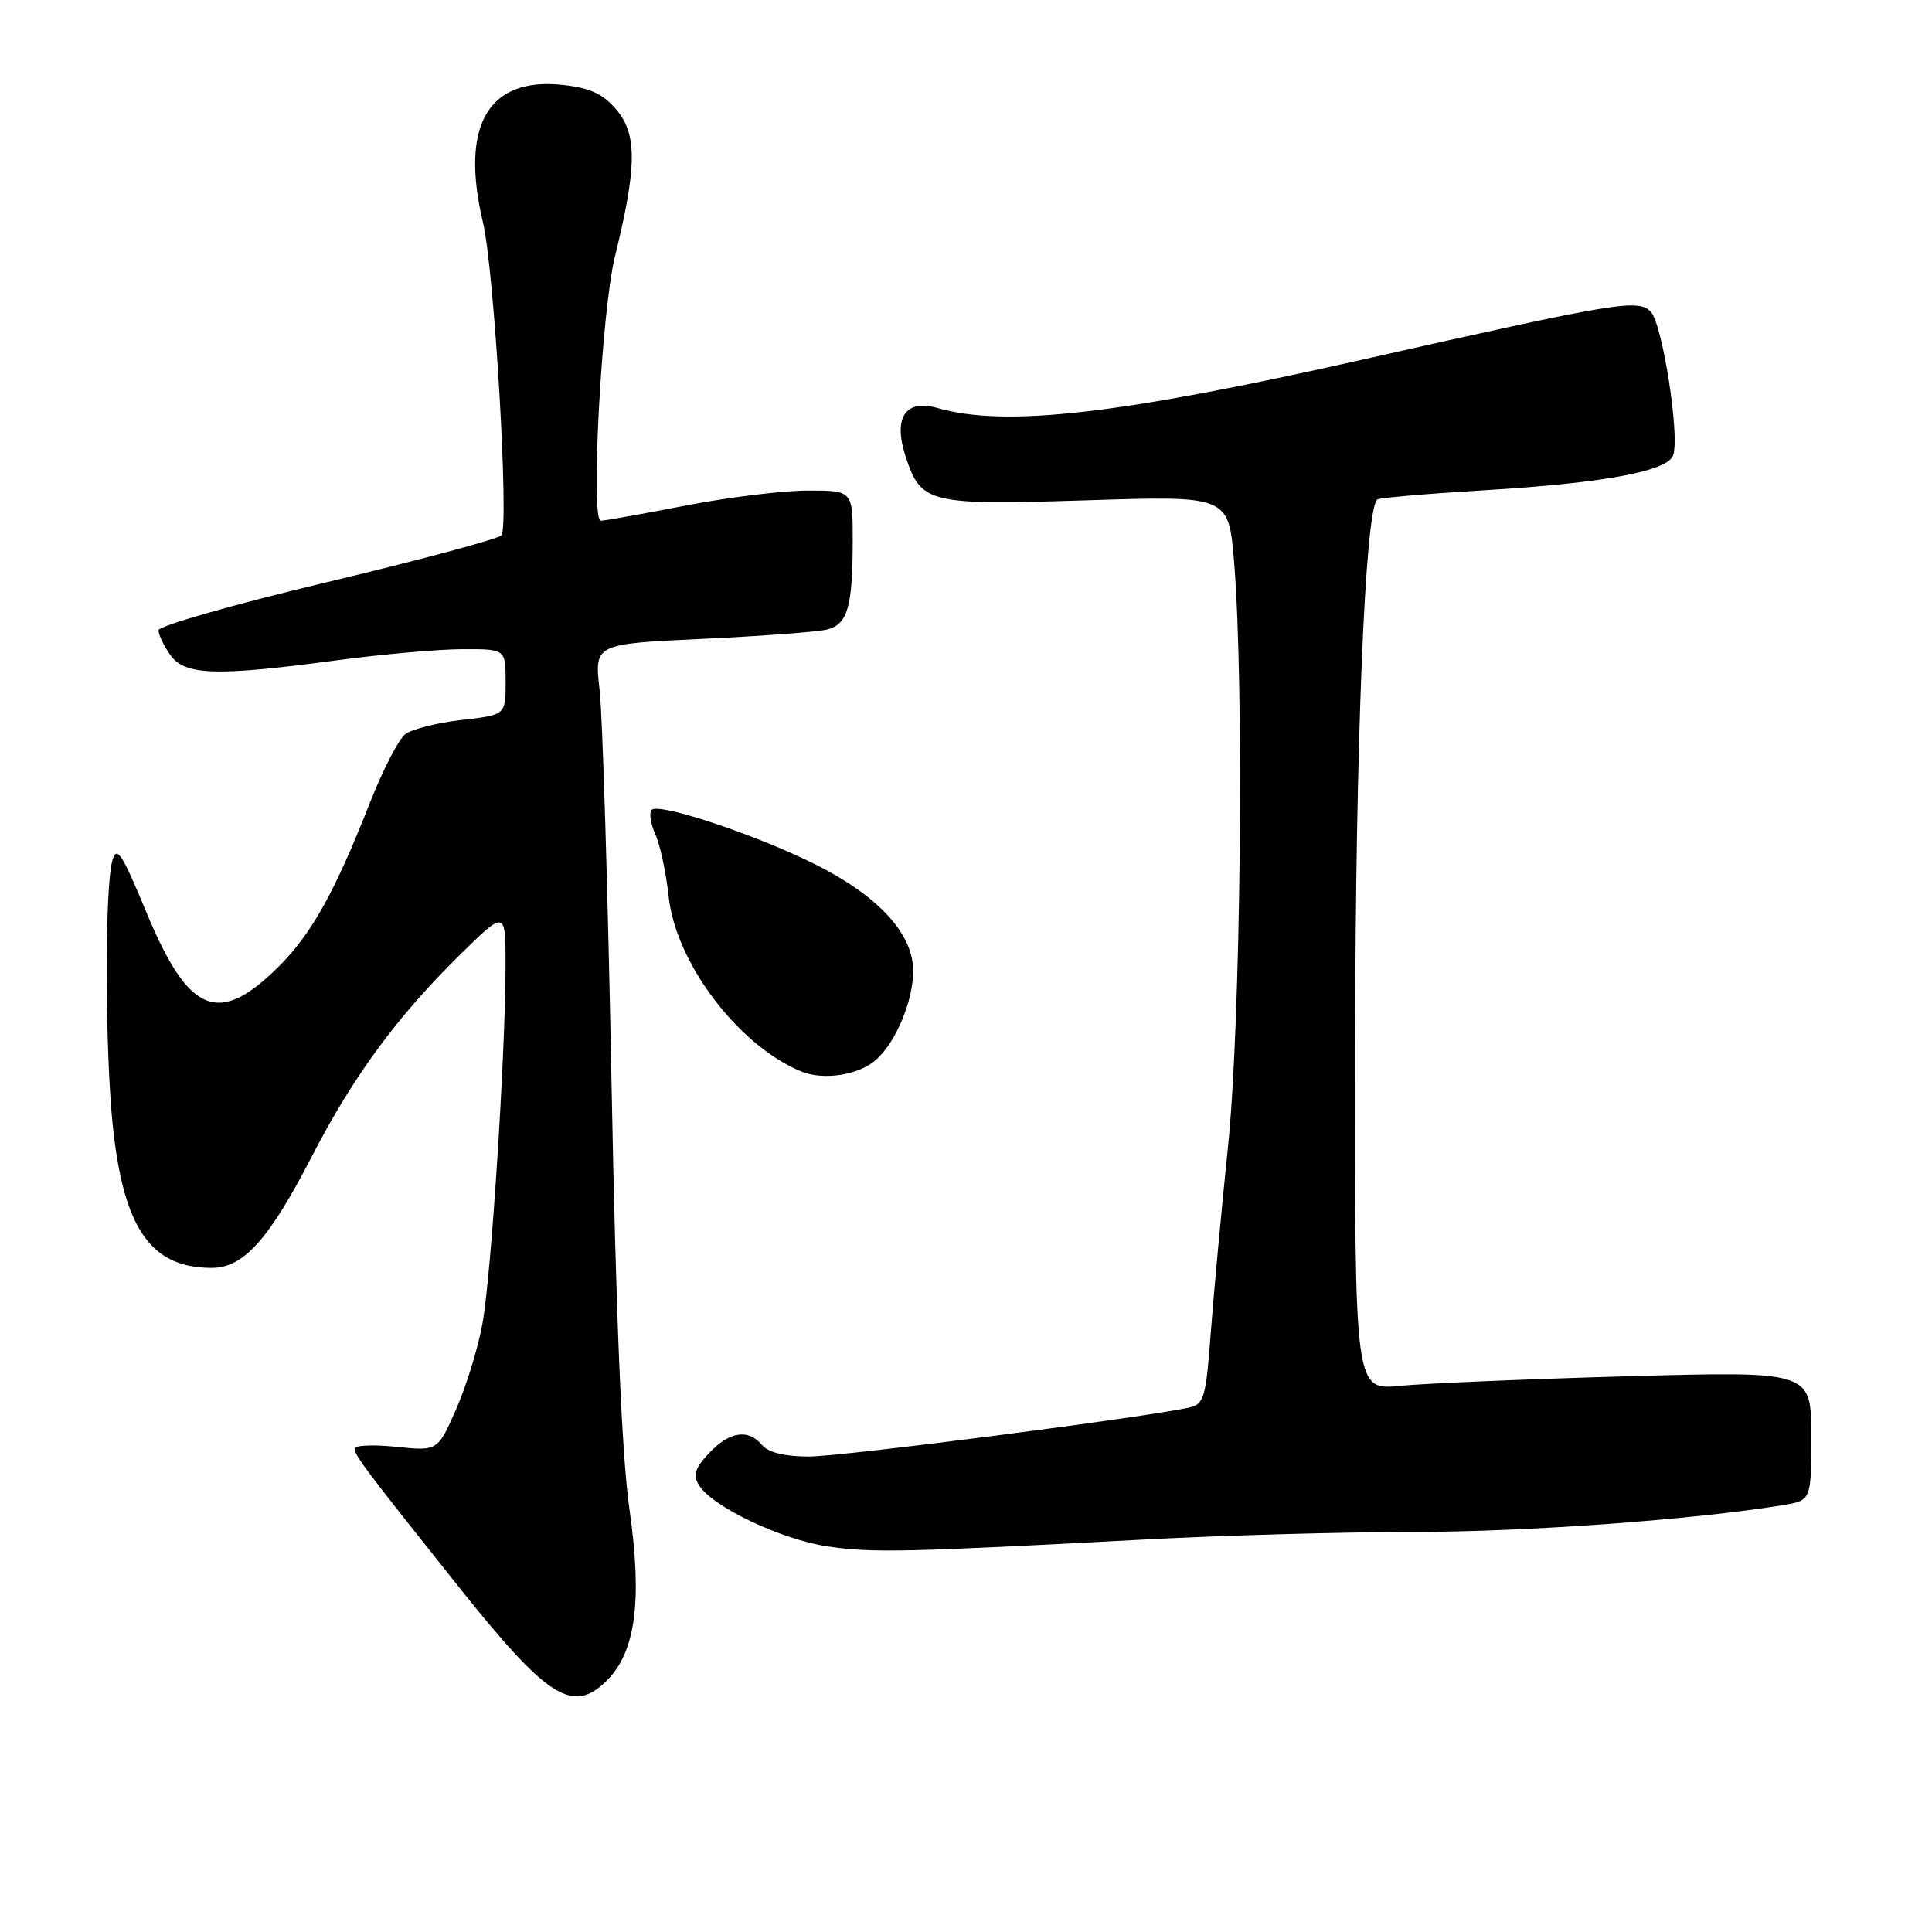 <?xml version="1.0" encoding="UTF-8" standalone="no"?>
<!DOCTYPE svg PUBLIC "-//W3C//DTD SVG 1.1//EN" "http://www.w3.org/Graphics/SVG/1.1/DTD/svg11.dtd" >
<svg xmlns="http://www.w3.org/2000/svg" xmlns:xlink="http://www.w3.org/1999/xlink" version="1.1" viewBox="0 0 256 256">
 <g >
 <path fill="currentColor"
d=" M 80.43 222.66 C 84.24 218.85 85.13 212.03 83.40 199.94 C 82.39 192.88 81.62 174.62 81.03 143.50 C 80.55 118.20 79.84 94.76 79.45 91.41 C 78.75 85.32 78.75 85.32 93.12 84.65 C 101.03 84.28 108.47 83.72 109.66 83.40 C 112.32 82.68 112.97 80.40 112.99 71.75 C 113.00 65.00 113.00 65.00 107.04 65.00 C 103.75 65.00 96.44 65.90 90.79 67.00 C 85.13 68.10 80.10 69.00 79.61 69.00 C 78.22 69.00 79.70 41.26 81.48 34.00 C 84.37 22.23 84.44 17.89 81.77 14.65 C 79.98 12.47 78.31 11.68 74.66 11.26 C 64.69 10.14 60.93 16.58 64.00 29.50 C 65.50 35.80 67.50 69.91 66.43 70.94 C 65.92 71.44 55.49 74.24 43.25 77.16 C 31.01 80.08 21.00 82.94 21.00 83.51 C 21.00 84.09 21.70 85.56 22.56 86.78 C 24.47 89.50 28.59 89.64 44.50 87.51 C 50.55 86.70 58.09 86.03 61.25 86.02 C 67.00 86.00 67.00 86.00 67.00 90.37 C 67.00 94.74 67.00 94.74 61.15 95.40 C 57.93 95.77 54.58 96.61 53.70 97.28 C 52.83 97.95 50.73 102.01 49.04 106.31 C 44.38 118.17 41.32 123.68 36.99 128.01 C 28.97 136.03 25.01 134.42 19.39 120.86 C 16.13 113.01 15.46 111.99 14.88 114.06 C 13.86 117.71 13.91 139.28 14.95 149.21 C 16.39 162.83 19.99 168.00 28.05 168.00 C 32.28 168.00 35.63 164.27 41.38 153.12 C 46.82 142.59 52.63 134.69 60.93 126.53 C 67.00 120.56 67.00 120.56 66.99 128.03 C 66.96 139.98 65.09 168.97 63.93 175.37 C 63.35 178.60 61.77 183.72 60.43 186.76 C 57.99 192.28 57.99 192.28 52.49 191.71 C 49.47 191.40 47.00 191.50 47.00 191.94 C 47.00 192.87 48.36 194.67 60.77 210.25 C 72.59 225.08 75.91 227.18 80.43 222.66 Z  M 151.93 203.98 C 162.06 203.44 178.04 203.00 187.43 202.99 C 202.30 202.98 224.40 201.37 236.25 199.44 C 240.00 198.82 240.00 198.82 240.00 190.26 C 240.00 181.69 240.00 181.69 215.75 182.36 C 202.41 182.73 188.80 183.31 185.50 183.63 C 179.50 184.22 179.50 184.22 179.56 138.36 C 179.62 98.47 180.86 67.81 182.48 66.19 C 182.70 65.97 189.09 65.42 196.69 64.96 C 212.42 64.02 220.89 62.46 221.69 60.36 C 222.63 57.91 220.28 42.85 218.72 41.29 C 217.02 39.59 214.36 40.03 180.50 47.66 C 148.29 54.92 133.20 56.64 124.24 54.07 C 119.95 52.84 118.30 55.36 120.02 60.55 C 122.05 66.72 123.07 66.96 144.04 66.29 C 162.79 65.69 162.79 65.69 163.52 74.39 C 164.88 90.72 164.41 135.61 162.71 152.00 C 161.83 160.53 160.80 171.67 160.42 176.76 C 159.81 185.11 159.53 186.07 157.62 186.50 C 151.78 187.81 111.49 193.00 107.19 193.00 C 104.01 193.00 101.80 192.46 101.00 191.50 C 99.17 189.29 96.66 189.67 93.96 192.54 C 92.09 194.53 91.80 195.46 92.61 196.79 C 94.37 199.65 103.53 204.01 109.68 204.91 C 115.63 205.78 119.74 205.69 151.93 203.98 Z  M 116.11 140.40 C 118.76 138.00 121.00 132.61 121.00 128.63 C 121.00 123.74 116.40 118.73 108.08 114.56 C 100.32 110.66 87.34 106.33 86.36 107.31 C 85.98 107.68 86.20 109.14 86.83 110.53 C 87.47 111.93 88.26 115.65 88.60 118.79 C 89.53 127.56 97.80 138.50 106.13 141.96 C 109.11 143.20 113.83 142.46 116.11 140.40 Z "/>
</g>
</svg>